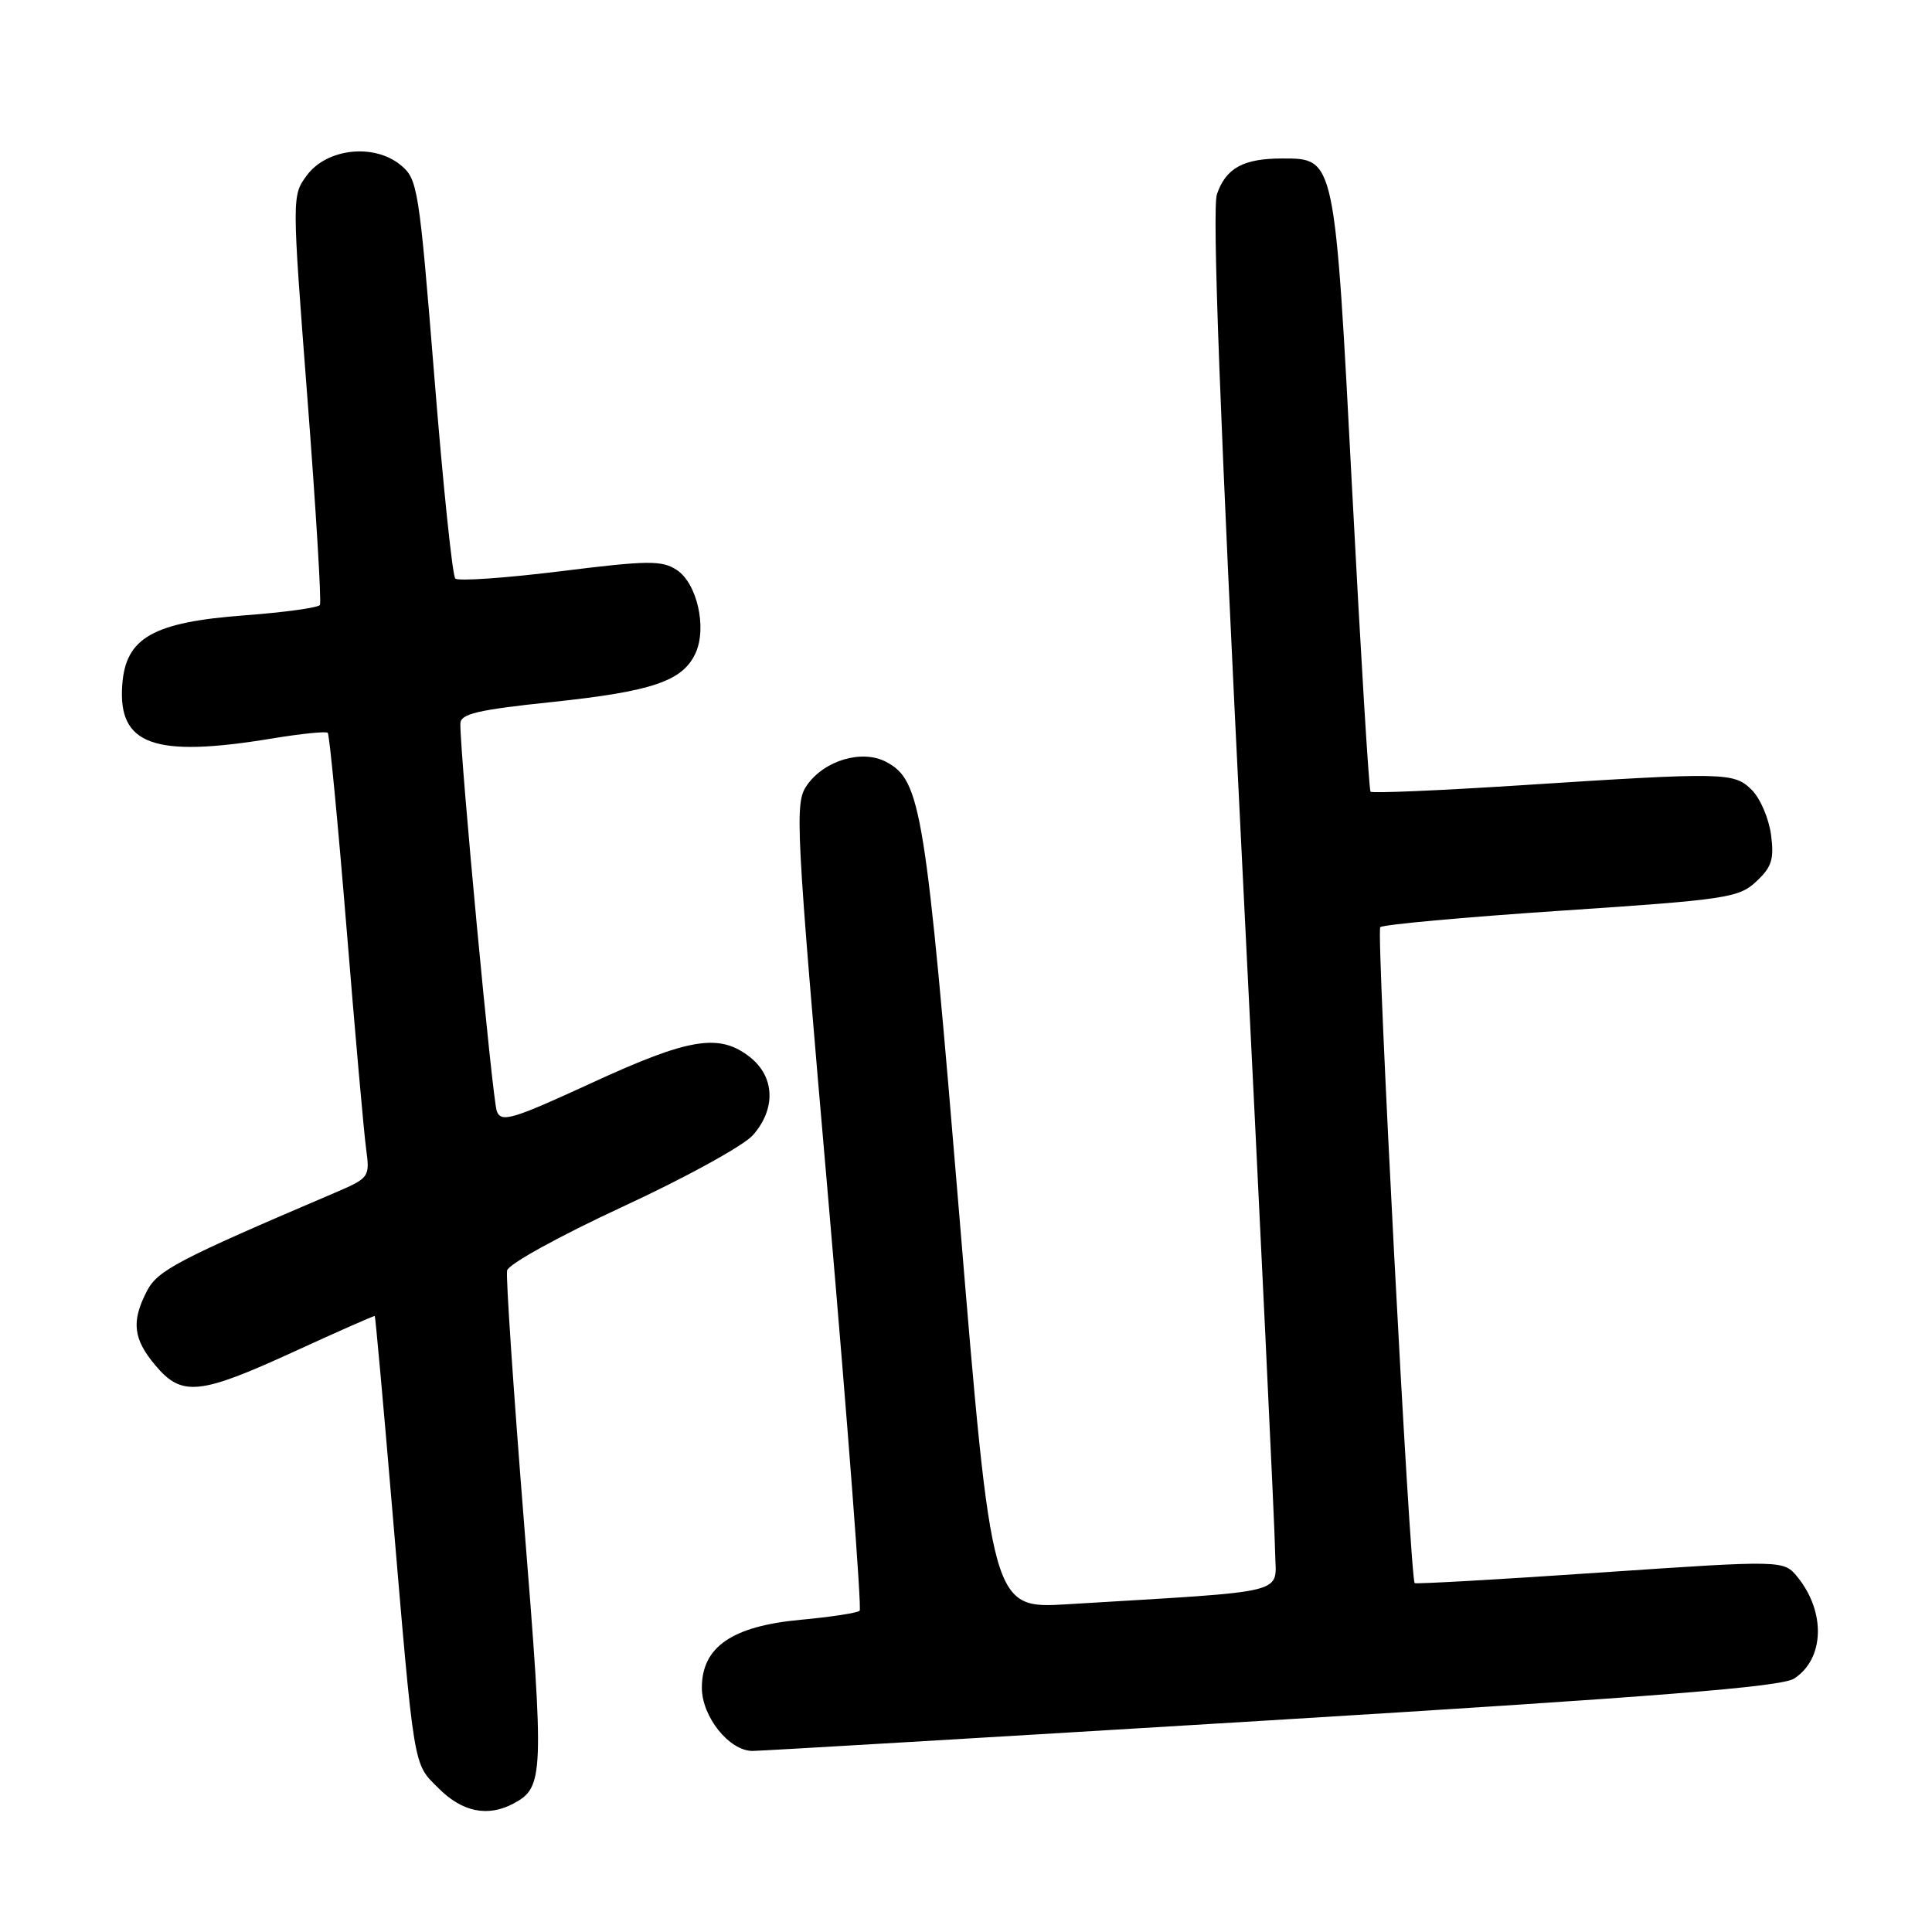 <?xml version="1.0" encoding="UTF-8" standalone="no"?>
<!DOCTYPE svg PUBLIC "-//W3C//DTD SVG 1.1//EN" "http://www.w3.org/Graphics/SVG/1.1/DTD/svg11.dtd" >
<svg xmlns="http://www.w3.org/2000/svg" xmlns:xlink="http://www.w3.org/1999/xlink" version="1.1" viewBox="0 0 256 256">
 <g >
 <path fill="currentColor"
d=" M 68.04 238.98 C 72.07 236.82 72.13 235.39 69.45 201.97 C 68.04 184.31 67.02 169.18 67.19 168.35 C 67.36 167.51 74.13 163.78 82.50 159.90 C 90.75 156.09 98.51 151.82 99.75 150.43 C 102.84 146.94 102.68 142.68 99.37 140.07 C 95.31 136.88 91.34 137.53 78.41 143.49 C 67.85 148.35 66.42 148.78 65.83 147.24 C 65.25 145.75 60.98 100.40 61.00 95.90 C 61.00 94.59 63.23 94.06 73.25 93.01 C 86.47 91.61 90.48 90.24 92.17 86.53 C 93.70 83.18 92.36 77.28 89.67 75.52 C 87.70 74.23 85.86 74.25 74.22 75.70 C 66.95 76.60 60.70 77.03 60.33 76.66 C 59.95 76.29 58.70 64.24 57.55 49.88 C 55.52 24.77 55.35 23.70 53.05 21.84 C 49.52 18.98 43.32 19.67 40.68 23.21 C 38.67 25.92 38.67 25.92 40.73 52.71 C 41.86 67.44 42.61 79.80 42.39 80.16 C 42.17 80.52 37.71 81.14 32.47 81.53 C 20.28 82.44 16.65 84.49 16.20 90.73 C 15.61 98.73 20.38 100.44 36.07 97.85 C 39.90 97.22 43.21 96.88 43.43 97.10 C 43.65 97.32 44.77 108.97 45.92 123.00 C 47.06 137.03 48.23 150.20 48.52 152.28 C 49.02 155.99 48.94 156.09 44.27 158.09 C 23.53 166.94 20.89 168.32 19.46 171.08 C 17.38 175.11 17.64 177.42 20.59 180.92 C 24.09 185.09 26.42 184.85 39.00 179.08 C 44.78 176.43 49.57 174.31 49.66 174.38 C 49.74 174.45 50.75 185.53 51.89 199.00 C 54.96 235.17 54.70 233.54 58.15 236.99 C 61.26 240.11 64.66 240.79 68.04 238.98 Z  M 168.50 227.94 C 219.67 224.82 236.03 223.52 237.73 222.42 C 241.74 219.83 241.95 213.63 238.19 208.98 C 236.35 206.72 236.35 206.72 212.03 208.37 C 198.65 209.29 187.59 209.91 187.45 209.77 C 186.84 209.11 182.34 123.43 182.89 122.86 C 183.23 122.51 194.02 121.53 206.88 120.67 C 228.79 119.21 230.41 118.96 232.72 116.80 C 234.77 114.89 235.10 113.84 234.67 110.60 C 234.38 108.46 233.25 105.80 232.14 104.69 C 229.77 102.32 228.69 102.30 201.25 104.07 C 190.65 104.75 181.81 105.13 181.60 104.90 C 181.40 104.68 180.31 86.80 179.18 65.18 C 176.86 20.72 176.92 21.00 169.91 21.00 C 164.75 21.00 162.45 22.26 161.25 25.73 C 160.60 27.62 161.66 55.78 164.60 114.50 C 166.97 161.80 168.93 202.81 168.96 205.64 C 169.01 211.39 171.63 210.73 141.47 212.57 C 131.43 213.18 131.43 213.18 127.14 161.34 C 122.64 107.10 122.05 103.43 117.43 100.96 C 114.27 99.27 109.26 100.73 106.95 104.01 C 105.27 106.40 105.38 108.61 109.82 159.70 C 112.35 188.96 114.19 213.14 113.91 213.43 C 113.62 213.72 110.10 214.26 106.09 214.63 C 97.00 215.47 93.00 218.23 93.00 223.63 C 93.00 227.47 96.62 231.99 99.70 232.01 C 100.69 232.01 131.65 230.18 168.50 227.94 Z "/>
</g>
</svg>